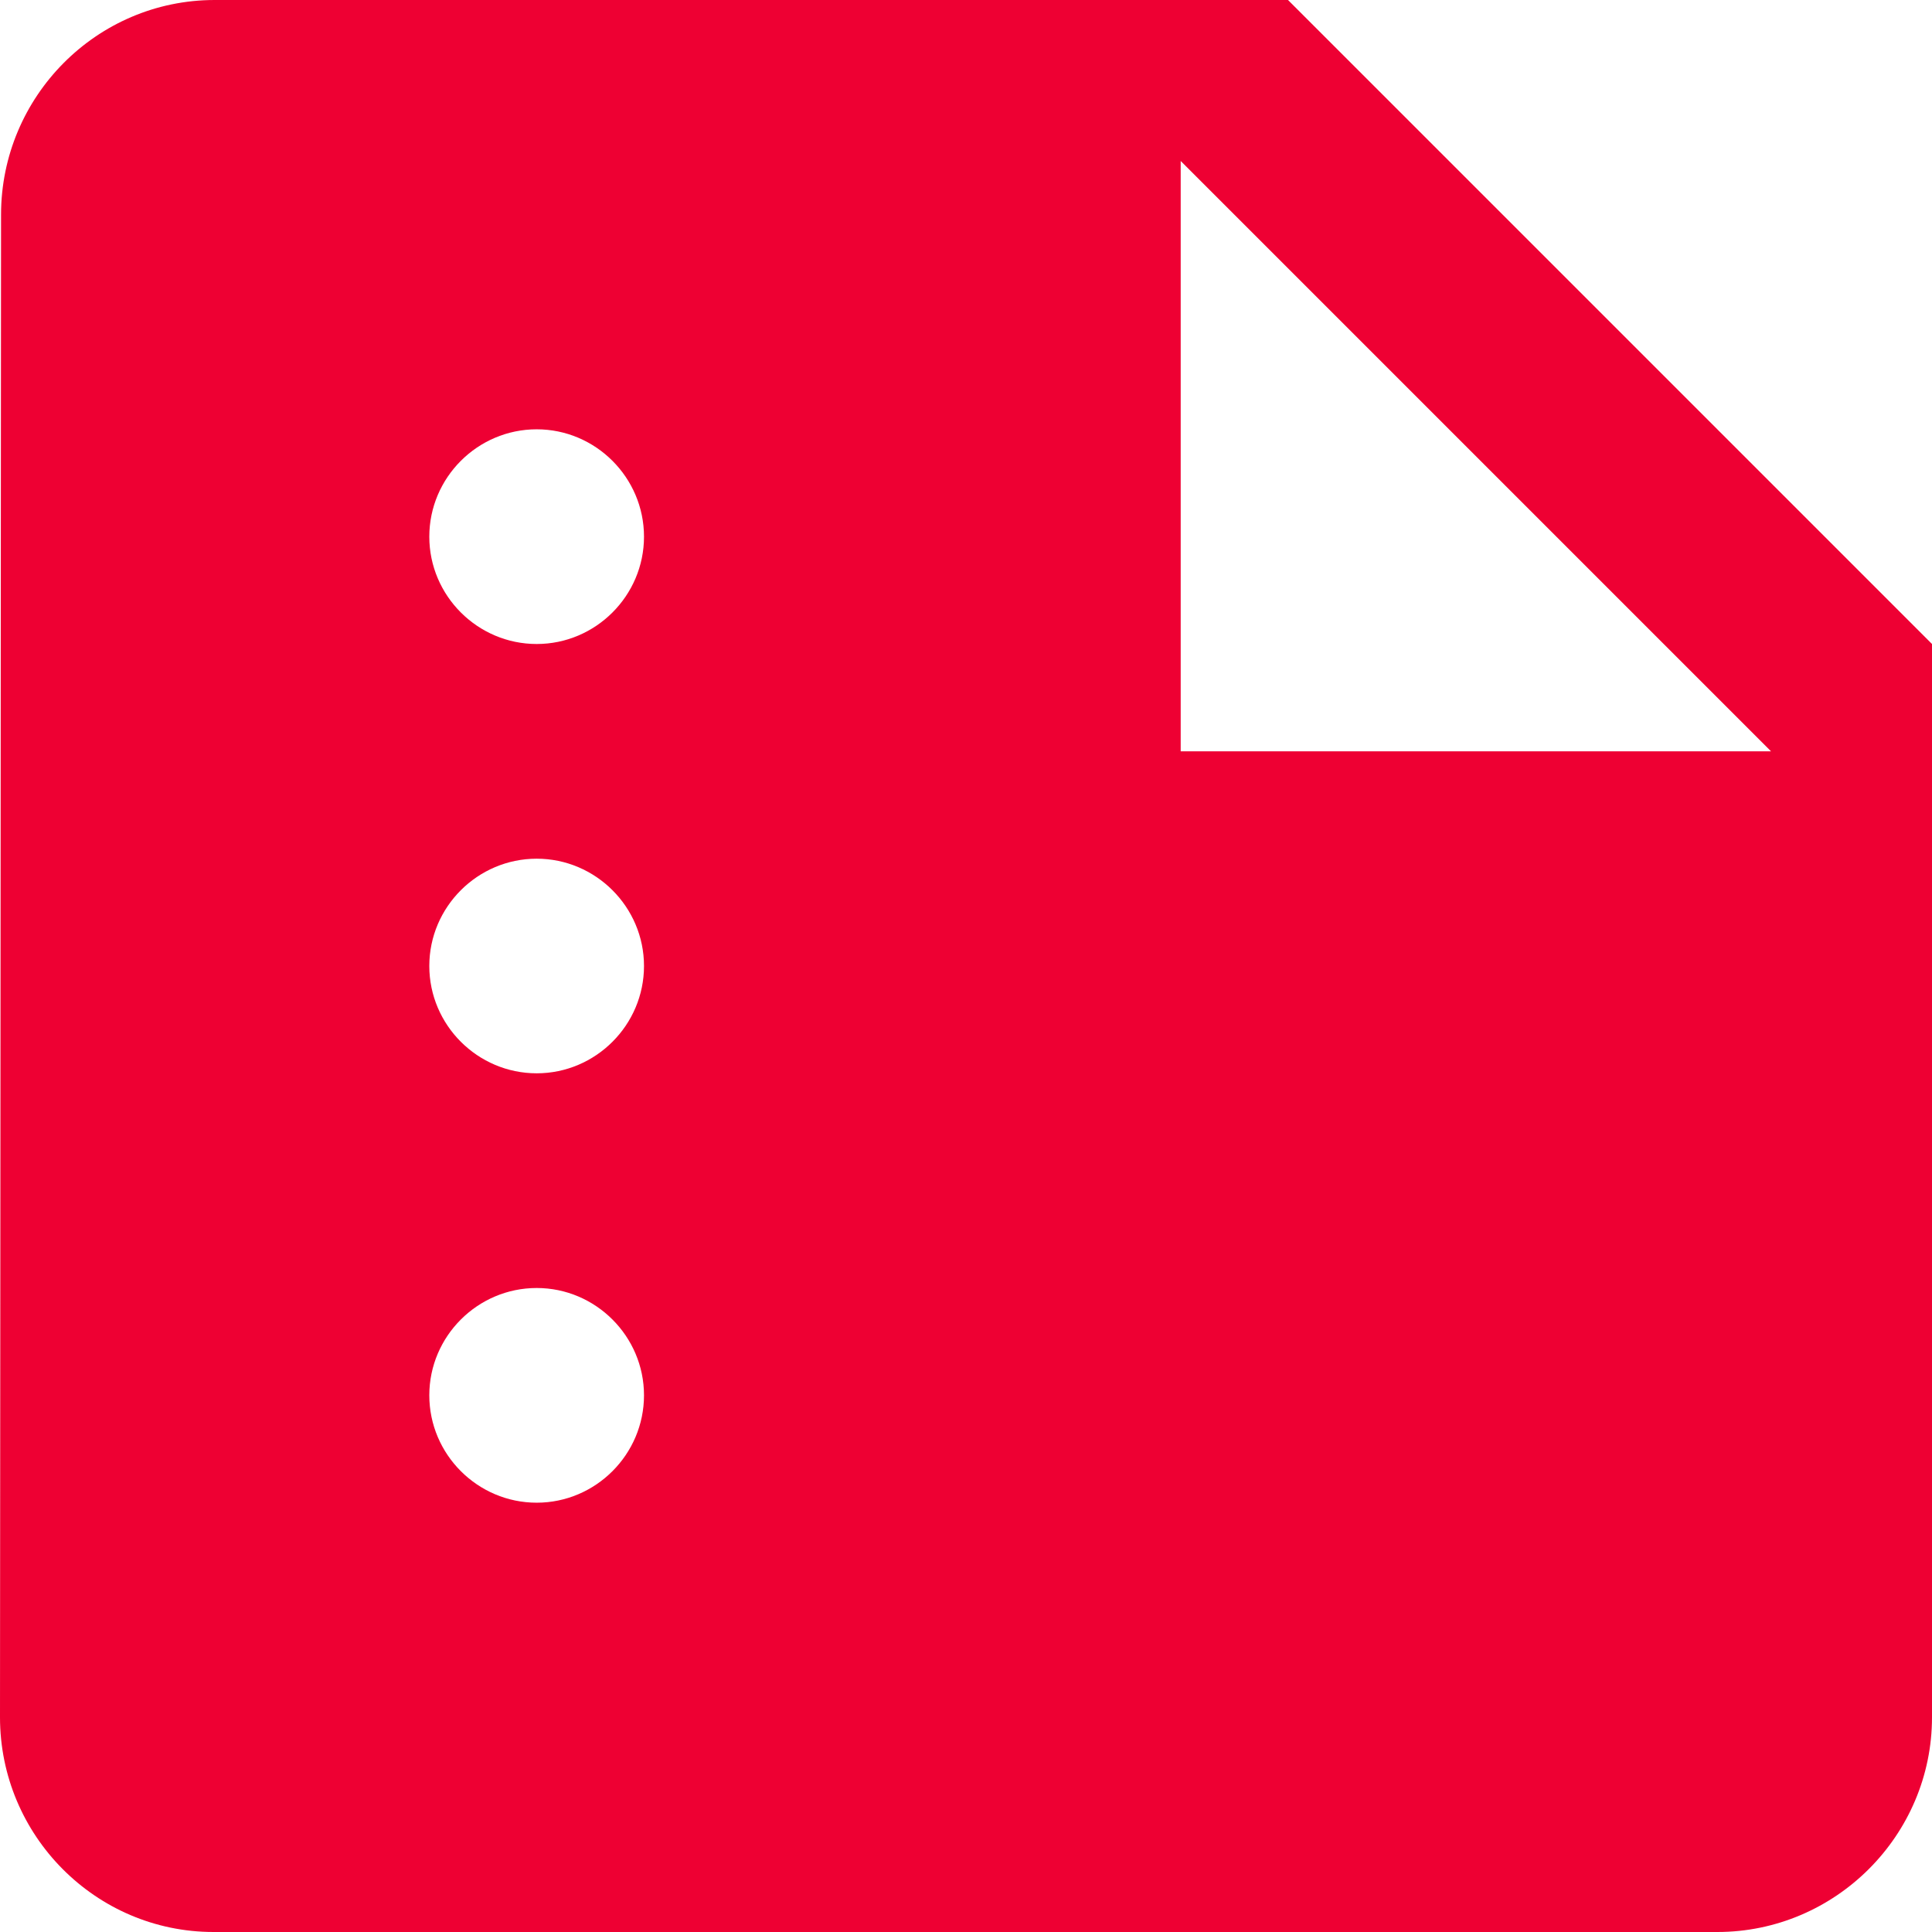 <svg width="24" height="24" viewBox="0 0 24 24" fill="none" xmlns="http://www.w3.org/2000/svg">
<path d="M16 0H2.667C1.2 0 0.013 1.2 0.013 2.667L0 21.333C0 22.8 1.187 24 2.653 24H21.333C22.8 24 24 22.8 24 21.333V8L16 0ZM6.667 18.667C5.933 18.667 5.333 18.067 5.333 17.333C5.333 16.6 5.933 16 6.667 16C7.4 16 8 16.6 8 17.333C8 18.067 7.4 18.667 6.667 18.667ZM6.667 13.333C5.933 13.333 5.333 12.733 5.333 12C5.333 11.267 5.933 10.667 6.667 10.667C7.4 10.667 8 11.267 8 12C8 12.733 7.4 13.333 6.667 13.333ZM6.667 8C5.933 8 5.333 7.4 5.333 6.667C5.333 5.933 5.933 5.333 6.667 5.333C7.4 5.333 8 5.933 8 6.667C8 7.4 7.4 8 6.667 8ZM14.667 9.333V2L22 9.333H14.667Z" fill="#EE0033"/>
</svg>
